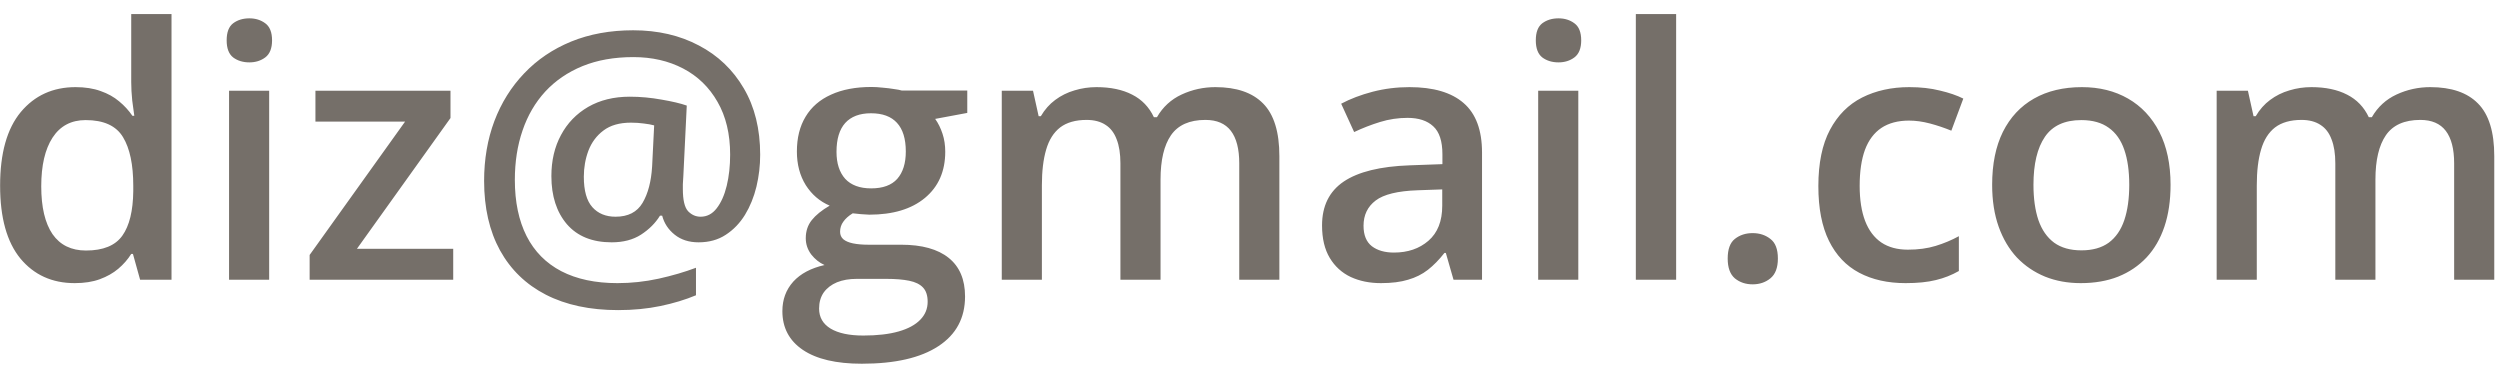<svg width="143" height="21" viewBox="0 0 143 21" fill="none" xmlns="http://www.w3.org/2000/svg">
<path d="M4.273 16.195C2.984 16.195 1.949 15.727 1.168 14.789C0.393 13.845 0.006 12.455 0.006 10.619C0.006 8.764 0.4 7.361 1.188 6.41C1.982 5.46 3.027 4.984 4.322 4.984C4.869 4.984 5.348 5.059 5.758 5.209C6.168 5.352 6.52 5.548 6.812 5.795C7.112 6.042 7.366 6.319 7.574 6.625H7.682C7.649 6.423 7.61 6.133 7.564 5.756C7.525 5.372 7.506 5.017 7.506 4.691V0.805H9.811V16H8.014L7.604 14.525H7.506C7.311 14.838 7.063 15.121 6.764 15.375C6.471 15.622 6.119 15.821 5.709 15.971C5.305 16.12 4.827 16.195 4.273 16.195ZM4.918 14.33C5.901 14.33 6.594 14.047 6.998 13.48C7.402 12.914 7.61 12.065 7.623 10.932V10.629C7.623 9.418 7.428 8.49 7.037 7.846C6.646 7.195 5.934 6.869 4.898 6.869C4.072 6.869 3.44 7.204 3.004 7.875C2.574 8.539 2.359 9.467 2.359 10.658C2.359 11.85 2.574 12.761 3.004 13.393C3.44 14.018 4.078 14.33 4.918 14.33ZM15.396 5.189V16H13.102V5.189H15.396ZM14.264 1.049C14.615 1.049 14.918 1.143 15.172 1.332C15.432 1.521 15.562 1.846 15.562 2.309C15.562 2.764 15.432 3.09 15.172 3.285C14.918 3.474 14.615 3.568 14.264 3.568C13.899 3.568 13.59 3.474 13.336 3.285C13.088 3.09 12.965 2.764 12.965 2.309C12.965 1.846 13.088 1.521 13.336 1.332C13.59 1.143 13.899 1.049 14.264 1.049ZM25.924 16H17.711V14.584L23.17 6.957H18.043V5.189H25.768V6.752L20.416 14.232H25.924V16ZM43.482 8.852C43.482 9.47 43.411 10.079 43.268 10.678C43.124 11.27 42.906 11.807 42.613 12.289C42.32 12.764 41.953 13.145 41.51 13.432C41.074 13.718 40.556 13.861 39.957 13.861C39.41 13.861 38.954 13.715 38.59 13.422C38.225 13.129 37.988 12.768 37.877 12.338H37.75C37.49 12.761 37.128 13.122 36.666 13.422C36.21 13.715 35.65 13.861 34.986 13.861C33.88 13.861 33.027 13.516 32.428 12.826C31.835 12.13 31.539 11.212 31.539 10.072C31.539 9.187 31.721 8.406 32.086 7.729C32.45 7.045 32.968 6.508 33.639 6.117C34.316 5.727 35.11 5.531 36.022 5.531C36.627 5.531 37.232 5.587 37.838 5.697C38.45 5.801 38.932 5.915 39.283 6.039L39.088 10.053C39.075 10.242 39.065 10.404 39.059 10.541C39.059 10.671 39.059 10.762 39.059 10.815C39.059 11.446 39.16 11.869 39.361 12.084C39.563 12.292 39.801 12.396 40.074 12.396C40.439 12.396 40.745 12.237 40.992 11.918C41.246 11.592 41.438 11.163 41.568 10.629C41.699 10.088 41.764 9.493 41.764 8.842C41.764 7.663 41.523 6.658 41.041 5.824C40.566 4.991 39.911 4.356 39.078 3.92C38.245 3.484 37.294 3.266 36.227 3.266C35.133 3.266 34.163 3.438 33.316 3.783C32.477 4.128 31.767 4.613 31.188 5.238C30.615 5.863 30.182 6.605 29.889 7.465C29.596 8.318 29.449 9.258 29.449 10.287C29.449 11.55 29.674 12.624 30.123 13.51C30.572 14.389 31.233 15.056 32.105 15.512C32.984 15.967 34.055 16.195 35.318 16.195C36.106 16.195 36.891 16.111 37.672 15.941C38.46 15.766 39.172 15.557 39.81 15.316V16.889C39.205 17.143 38.528 17.348 37.779 17.504C37.031 17.66 36.223 17.738 35.357 17.738C33.749 17.738 32.372 17.445 31.227 16.859C30.087 16.273 29.212 15.427 28.6 14.32C27.994 13.213 27.691 11.889 27.691 10.346C27.691 9.109 27.887 7.969 28.277 6.928C28.674 5.88 29.244 4.968 29.986 4.193C30.729 3.412 31.624 2.807 32.672 2.377C33.727 1.947 34.908 1.732 36.217 1.732C37.63 1.732 38.883 2.022 39.977 2.602C41.07 3.174 41.926 3.992 42.545 5.053C43.17 6.114 43.482 7.38 43.482 8.852ZM33.395 10.111C33.395 10.906 33.557 11.485 33.883 11.85C34.208 12.214 34.651 12.396 35.211 12.396C35.927 12.396 36.441 12.133 36.754 11.605C37.066 11.078 37.249 10.385 37.301 9.525L37.418 7.172C37.249 7.126 37.05 7.09 36.822 7.064C36.594 7.032 36.35 7.016 36.09 7.016C35.439 7.016 34.915 7.165 34.518 7.465C34.127 7.758 33.84 8.142 33.658 8.617C33.482 9.086 33.395 9.584 33.395 10.111ZM49.293 20.805C47.828 20.805 46.705 20.541 45.924 20.014C45.143 19.486 44.752 18.747 44.752 17.797C44.752 17.133 44.96 16.57 45.377 16.107C45.794 15.652 46.389 15.336 47.164 15.16C46.871 15.03 46.617 14.828 46.402 14.555C46.194 14.275 46.09 13.966 46.09 13.627C46.09 13.223 46.204 12.878 46.432 12.592C46.66 12.305 47.001 12.029 47.457 11.762C46.891 11.521 46.435 11.13 46.09 10.59C45.751 10.043 45.582 9.402 45.582 8.666C45.582 7.885 45.748 7.221 46.08 6.674C46.412 6.12 46.897 5.701 47.535 5.414C48.173 5.121 48.945 4.975 49.85 4.975C50.045 4.975 50.257 4.988 50.484 5.014C50.719 5.033 50.934 5.059 51.129 5.092C51.331 5.118 51.484 5.147 51.588 5.18H55.328V6.459L53.492 6.801C53.668 7.048 53.808 7.331 53.912 7.65C54.016 7.963 54.068 8.305 54.068 8.676C54.068 9.796 53.681 10.678 52.906 11.322C52.138 11.96 51.077 12.279 49.723 12.279C49.397 12.266 49.081 12.24 48.775 12.201C48.541 12.344 48.362 12.504 48.238 12.68C48.115 12.849 48.053 13.041 48.053 13.256C48.053 13.432 48.115 13.575 48.238 13.685C48.362 13.79 48.544 13.868 48.785 13.92C49.033 13.972 49.332 13.998 49.684 13.998H51.549C52.734 13.998 53.639 14.249 54.264 14.75C54.889 15.251 55.201 15.987 55.201 16.957C55.201 18.188 54.693 19.135 53.678 19.799C52.662 20.469 51.2 20.805 49.293 20.805ZM49.381 19.193C50.182 19.193 50.855 19.115 51.402 18.959C51.949 18.803 52.363 18.578 52.643 18.285C52.922 17.999 53.062 17.657 53.062 17.26C53.062 16.908 52.975 16.638 52.799 16.449C52.623 16.26 52.359 16.13 52.008 16.059C51.656 15.987 51.22 15.951 50.699 15.951H49C48.577 15.951 48.203 16.016 47.877 16.146C47.551 16.283 47.297 16.479 47.115 16.732C46.94 16.986 46.852 17.292 46.852 17.65C46.852 18.145 47.07 18.526 47.506 18.793C47.949 19.06 48.574 19.193 49.381 19.193ZM49.83 10.775C50.501 10.775 50.999 10.593 51.324 10.229C51.65 9.857 51.812 9.337 51.812 8.666C51.812 7.937 51.643 7.39 51.305 7.025C50.973 6.661 50.478 6.479 49.82 6.479C49.176 6.479 48.684 6.664 48.346 7.035C48.014 7.406 47.848 7.956 47.848 8.686C47.848 9.343 48.014 9.857 48.346 10.229C48.684 10.593 49.179 10.775 49.83 10.775ZM69.518 4.984C70.728 4.984 71.64 5.297 72.252 5.922C72.87 6.547 73.18 7.549 73.18 8.93V16H70.885V9.34C70.885 8.52 70.725 7.901 70.406 7.484C70.087 7.068 69.602 6.859 68.951 6.859C68.04 6.859 67.382 7.152 66.978 7.738C66.581 8.318 66.383 9.161 66.383 10.268V16H64.088V9.34C64.088 8.793 64.016 8.337 63.873 7.973C63.736 7.602 63.525 7.325 63.238 7.143C62.952 6.954 62.59 6.859 62.154 6.859C61.523 6.859 61.018 7.003 60.641 7.289C60.27 7.576 60.003 7.999 59.84 8.559C59.677 9.112 59.596 9.792 59.596 10.6V16H57.301V5.189H59.088L59.41 6.645H59.537C59.758 6.267 60.032 5.958 60.357 5.717C60.69 5.469 61.057 5.287 61.461 5.17C61.865 5.046 62.285 4.984 62.721 4.984C63.528 4.984 64.208 5.128 64.762 5.414C65.315 5.694 65.728 6.124 66.002 6.703H66.178C66.516 6.117 66.988 5.684 67.594 5.404C68.199 5.124 68.841 4.984 69.518 4.984ZM80.621 4.984C81.988 4.984 83.02 5.287 83.717 5.893C84.42 6.498 84.772 7.442 84.772 8.725V16H83.141L82.701 14.467H82.623C82.317 14.857 82.001 15.18 81.676 15.434C81.35 15.688 80.973 15.876 80.543 16C80.12 16.13 79.602 16.195 78.99 16.195C78.346 16.195 77.769 16.078 77.262 15.844C76.754 15.603 76.353 15.238 76.061 14.75C75.768 14.262 75.621 13.643 75.621 12.895C75.621 11.781 76.034 10.945 76.861 10.385C77.695 9.825 78.951 9.516 80.631 9.457L82.506 9.389V8.822C82.506 8.074 82.33 7.54 81.978 7.221C81.633 6.902 81.145 6.742 80.514 6.742C79.973 6.742 79.449 6.82 78.941 6.977C78.434 7.133 77.939 7.325 77.457 7.553L76.715 5.932C77.242 5.652 77.841 5.424 78.512 5.248C79.189 5.072 79.892 4.984 80.621 4.984ZM82.496 10.834L81.1 10.883C79.954 10.922 79.15 11.117 78.688 11.469C78.225 11.82 77.994 12.302 77.994 12.914C77.994 13.448 78.154 13.838 78.473 14.086C78.792 14.327 79.212 14.447 79.732 14.447C80.527 14.447 81.184 14.223 81.705 13.773C82.232 13.318 82.496 12.65 82.496 11.771V10.834ZM90.279 5.189V16H87.984V5.189H90.279ZM89.147 1.049C89.498 1.049 89.801 1.143 90.055 1.332C90.315 1.521 90.445 1.846 90.445 2.309C90.445 2.764 90.315 3.09 90.055 3.285C89.801 3.474 89.498 3.568 89.147 3.568C88.782 3.568 88.473 3.474 88.219 3.285C87.971 3.09 87.848 2.764 87.848 2.309C87.848 1.846 87.971 1.521 88.219 1.332C88.473 1.143 88.782 1.049 89.147 1.049ZM95.875 16H93.57V0.805H95.875V16ZM98.824 14.789C98.824 14.255 98.961 13.881 99.234 13.666C99.514 13.445 99.853 13.334 100.25 13.334C100.647 13.334 100.986 13.445 101.266 13.666C101.552 13.881 101.695 14.255 101.695 14.789C101.695 15.31 101.552 15.688 101.266 15.922C100.986 16.15 100.647 16.264 100.25 16.264C99.853 16.264 99.514 16.15 99.234 15.922C98.961 15.688 98.824 15.31 98.824 14.789ZM109 16.195C107.978 16.195 107.092 15.997 106.344 15.6C105.595 15.203 105.019 14.594 104.615 13.773C104.212 12.953 104.01 11.912 104.01 10.648C104.01 9.333 104.231 8.259 104.674 7.426C105.117 6.592 105.729 5.977 106.51 5.58C107.298 5.183 108.199 4.984 109.215 4.984C109.859 4.984 110.442 5.049 110.963 5.18C111.49 5.303 111.936 5.456 112.301 5.639L111.617 7.475C111.22 7.312 110.813 7.175 110.396 7.064C109.98 6.954 109.579 6.898 109.195 6.898C108.564 6.898 108.036 7.038 107.613 7.318C107.197 7.598 106.884 8.015 106.676 8.568C106.474 9.122 106.373 9.809 106.373 10.629C106.373 11.423 106.477 12.094 106.686 12.641C106.894 13.181 107.203 13.591 107.613 13.871C108.023 14.145 108.528 14.281 109.127 14.281C109.719 14.281 110.25 14.21 110.719 14.066C111.188 13.923 111.63 13.738 112.047 13.51V15.502C111.637 15.736 111.197 15.909 110.729 16.02C110.26 16.137 109.684 16.195 109 16.195ZM124.156 10.57C124.156 11.469 124.039 12.266 123.805 12.963C123.57 13.659 123.229 14.249 122.779 14.73C122.33 15.206 121.79 15.57 121.158 15.824C120.527 16.072 119.814 16.195 119.02 16.195C118.277 16.195 117.597 16.072 116.979 15.824C116.36 15.57 115.823 15.206 115.367 14.73C114.918 14.249 114.57 13.659 114.322 12.963C114.075 12.266 113.951 11.469 113.951 10.57C113.951 9.379 114.156 8.37 114.566 7.543C114.983 6.71 115.576 6.075 116.344 5.639C117.112 5.202 118.027 4.984 119.088 4.984C120.084 4.984 120.963 5.202 121.725 5.639C122.486 6.075 123.082 6.71 123.512 7.543C123.941 8.376 124.156 9.385 124.156 10.57ZM116.314 10.57C116.314 11.358 116.409 12.032 116.598 12.592C116.793 13.152 117.092 13.581 117.496 13.881C117.9 14.174 118.421 14.32 119.059 14.32C119.697 14.32 120.217 14.174 120.621 13.881C121.025 13.581 121.321 13.152 121.51 12.592C121.699 12.032 121.793 11.358 121.793 10.57C121.793 9.783 121.699 9.115 121.51 8.568C121.321 8.015 121.025 7.595 120.621 7.309C120.217 7.016 119.693 6.869 119.049 6.869C118.098 6.869 117.405 7.188 116.969 7.826C116.533 8.464 116.314 9.379 116.314 10.57ZM139.01 4.984C140.221 4.984 141.132 5.297 141.744 5.922C142.363 6.547 142.672 7.549 142.672 8.93V16H140.377V9.34C140.377 8.52 140.217 7.901 139.898 7.484C139.579 7.068 139.094 6.859 138.443 6.859C137.532 6.859 136.874 7.152 136.471 7.738C136.074 8.318 135.875 9.161 135.875 10.268V16H133.58V9.34C133.58 8.793 133.508 8.337 133.365 7.973C133.229 7.602 133.017 7.325 132.73 7.143C132.444 6.954 132.083 6.859 131.646 6.859C131.015 6.859 130.51 7.003 130.133 7.289C129.762 7.576 129.495 7.999 129.332 8.559C129.169 9.112 129.088 9.792 129.088 10.6V16H126.793V5.189H128.58L128.902 6.645H129.029C129.251 6.267 129.524 5.958 129.85 5.717C130.182 5.469 130.549 5.287 130.953 5.17C131.357 5.046 131.777 4.984 132.213 4.984C133.02 4.984 133.701 5.128 134.254 5.414C134.807 5.694 135.221 6.124 135.494 6.703H135.67C136.008 6.117 136.48 5.684 137.086 5.404C137.691 5.124 138.333 4.984 139.01 4.984Z" fill="#191005" fill-opacity="0.6"/>
</svg>
